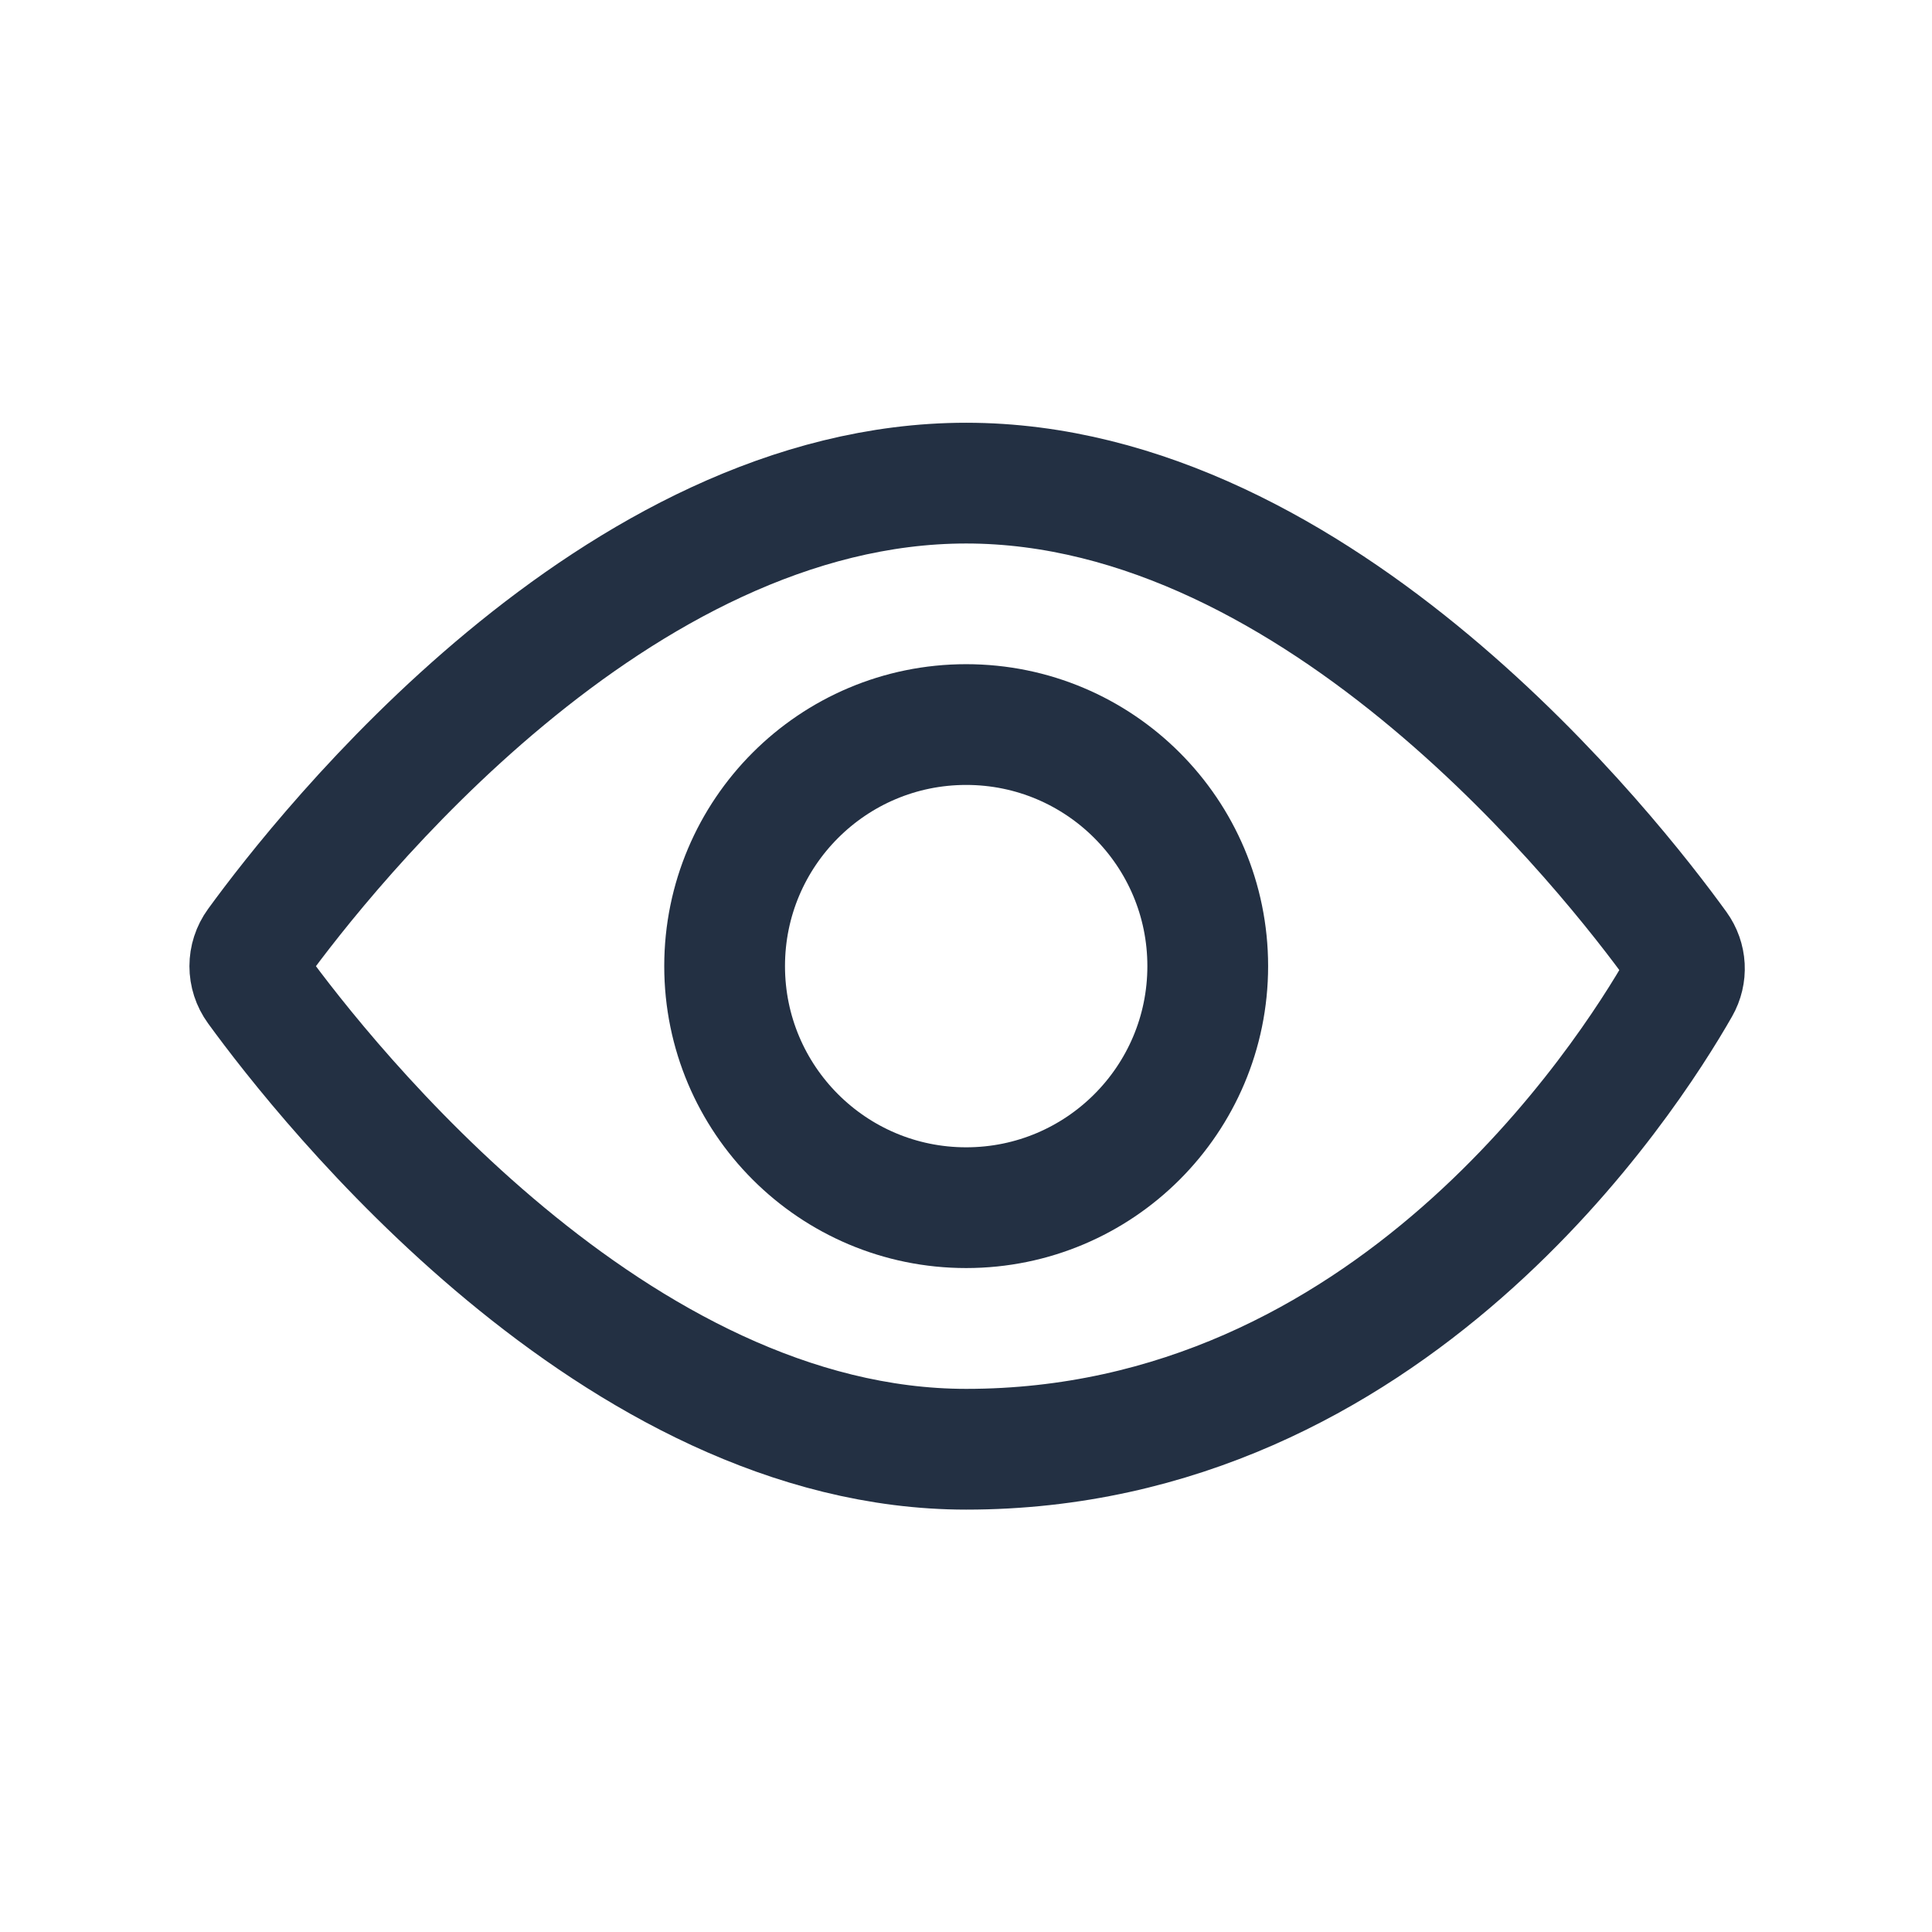 <svg width="32" height="32" viewBox="0 0 32 32" fill="none" xmlns="http://www.w3.org/2000/svg">
<path d="M27.784 15.689C27.924 15.883 27.938 16.134 27.819 16.342C26.949 17.866 23.01 24.004 16.003 24.004C10.191 24.004 5.392 17.925 4.256 16.364C4.098 16.147 4.098 15.859 4.256 15.642C5.392 14.081 10.191 8.002 16.003 8.002C21.876 8.002 26.714 14.21 27.784 15.689Z" stroke="#233043" stroke-width="2" stroke-linecap="round" stroke-linejoin="round"/>
<circle cx="16.003" cy="16.002" r="4.001" stroke="#233043" stroke-width="2" stroke-linecap="round" stroke-linejoin="round"/>
</svg>
